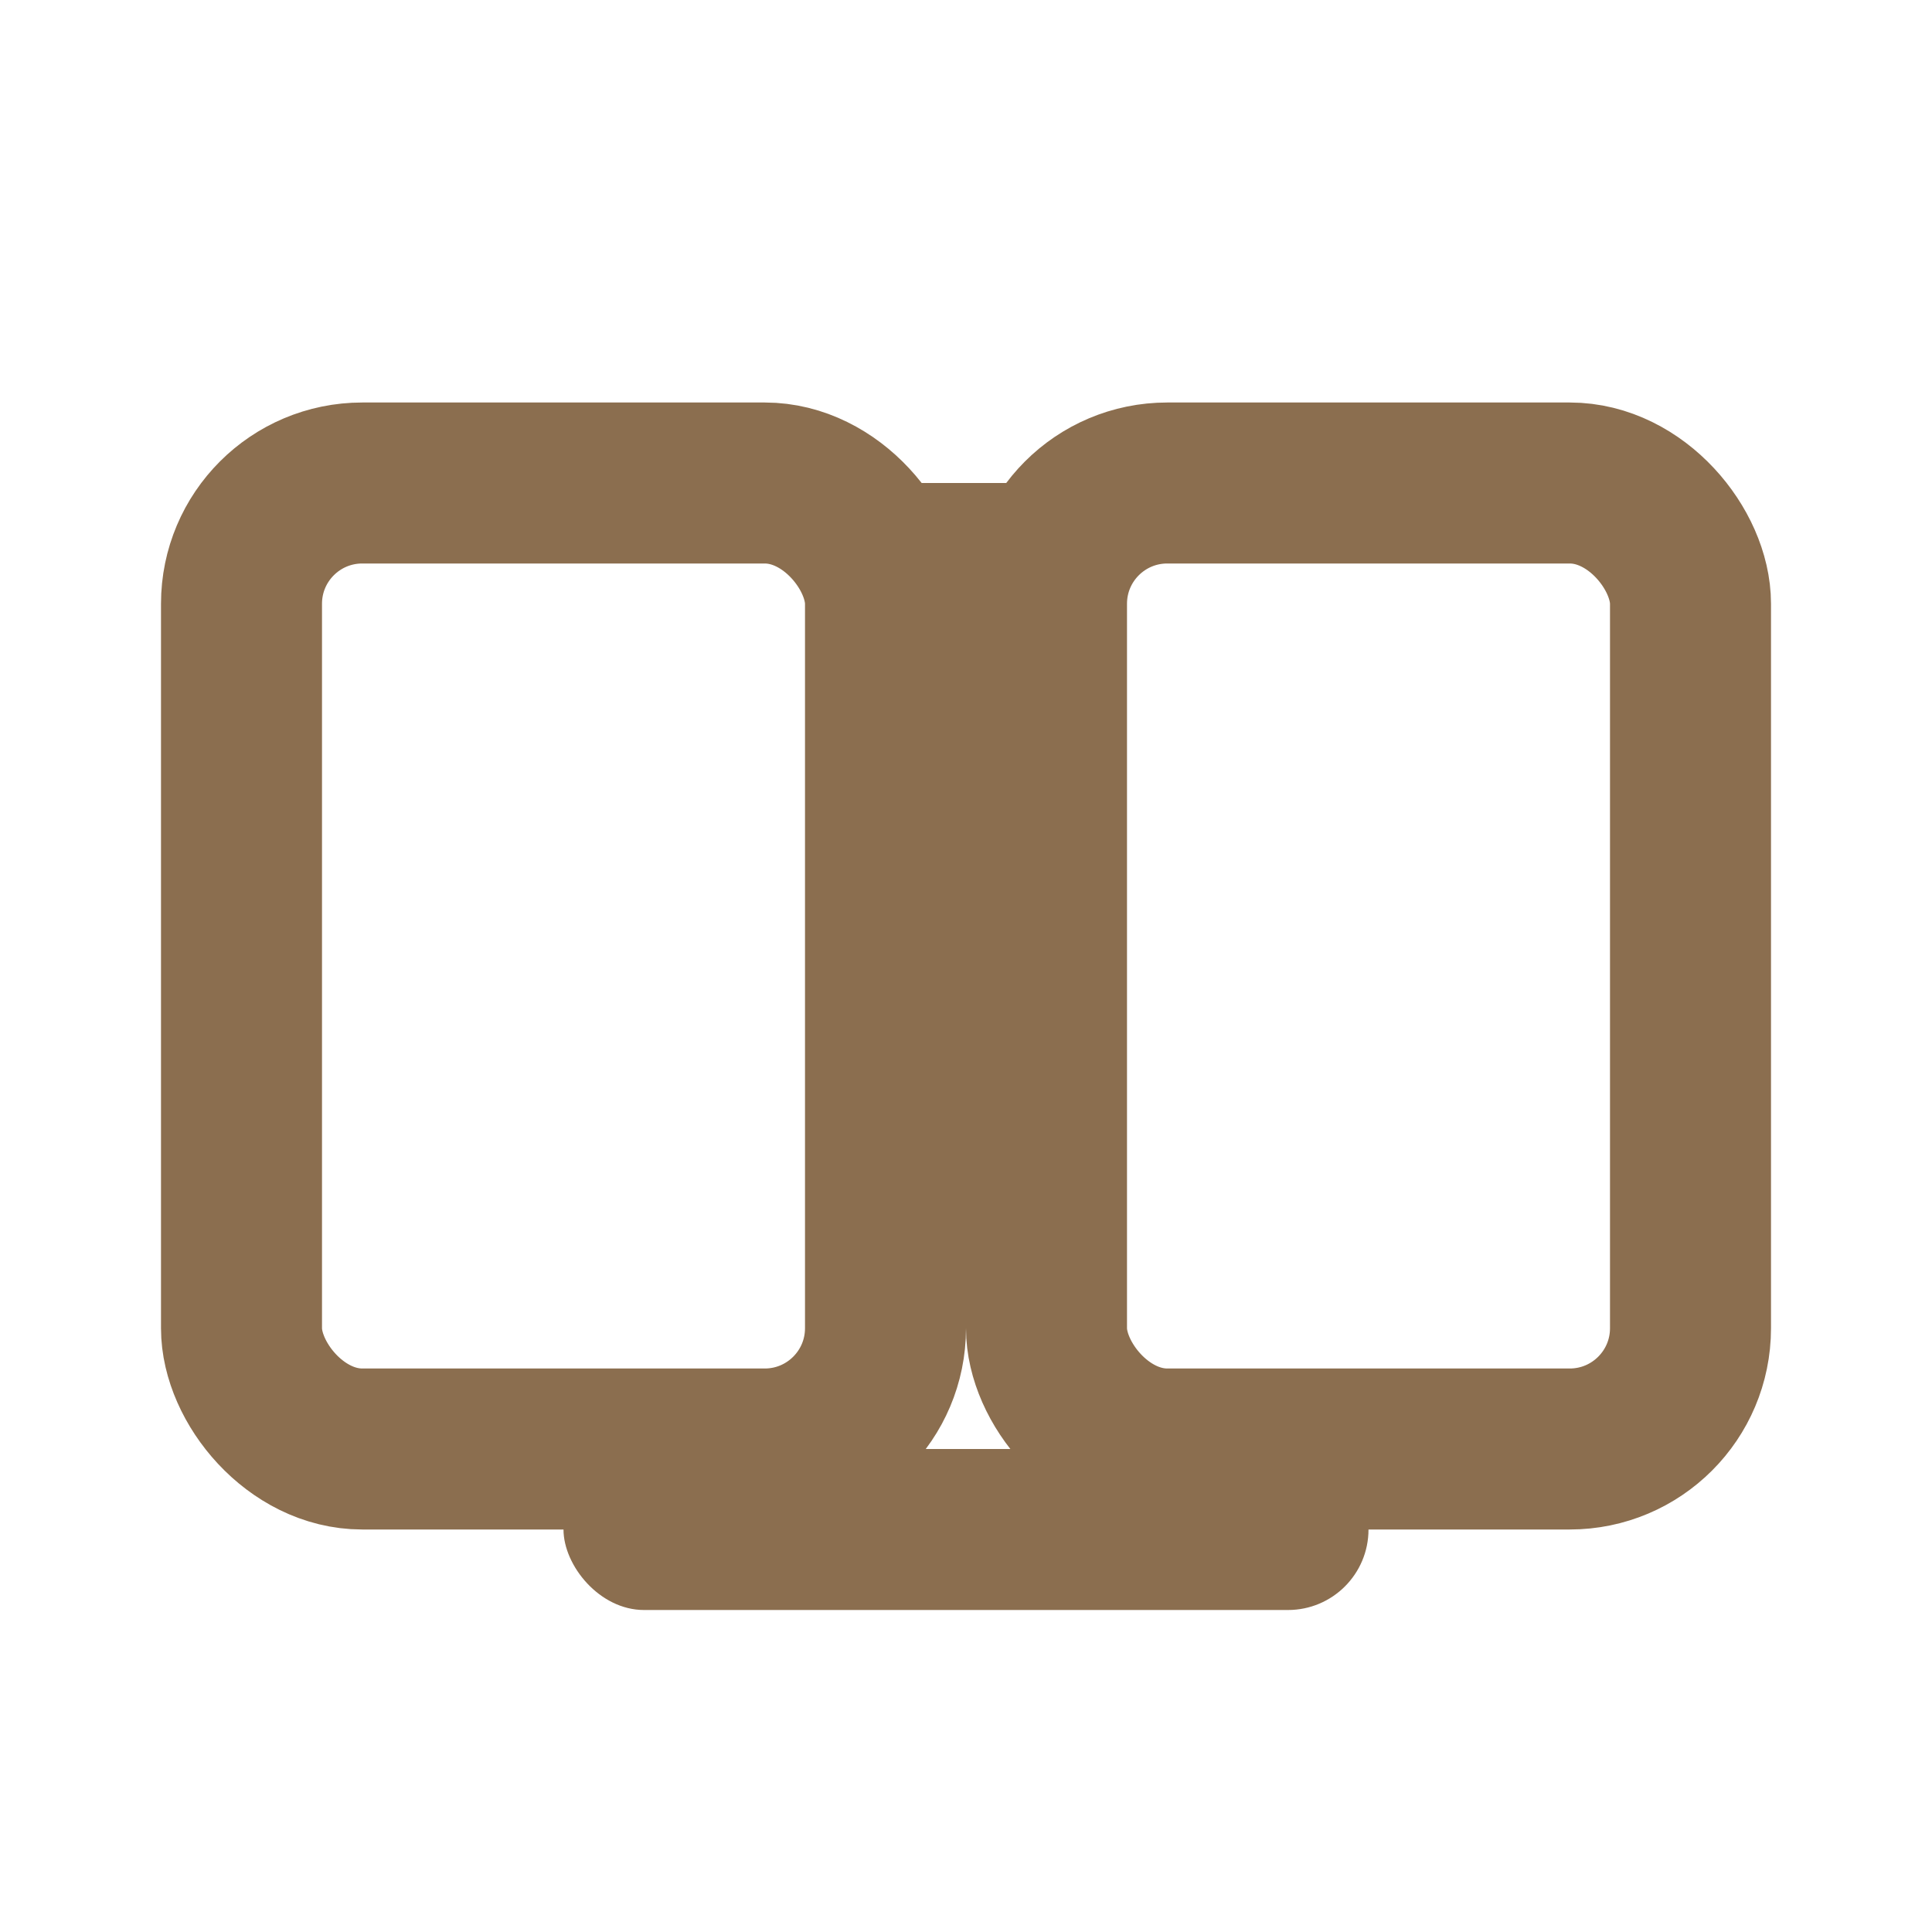 <?xml version="1.0" encoding="UTF-8"?>
<svg width="24" height="24" viewBox="0 0 24 24" fill="none" xmlns="http://www.w3.org/2000/svg">
  <!-- 书本 -->
  <rect x="3" y="6" width="8" height="12" rx="1.5" fill="none" stroke="#8B6E4F" stroke-width="2"/>
  <rect x="13" y="6" width="8" height="12" rx="1.5" fill="none" stroke="#8B6E4F" stroke-width="2"/>
  <!-- 讲台 -->
  <rect x="7" y="18" width="10" height="2" rx="1" fill="#8B6E4F"/>
  <!-- 书本中线 -->
  <line x1="12" y1="6" x2="12" y2="18" stroke="#8B6E4F" stroke-width="1.2" stroke-dasharray="2 2"/>
</svg> 